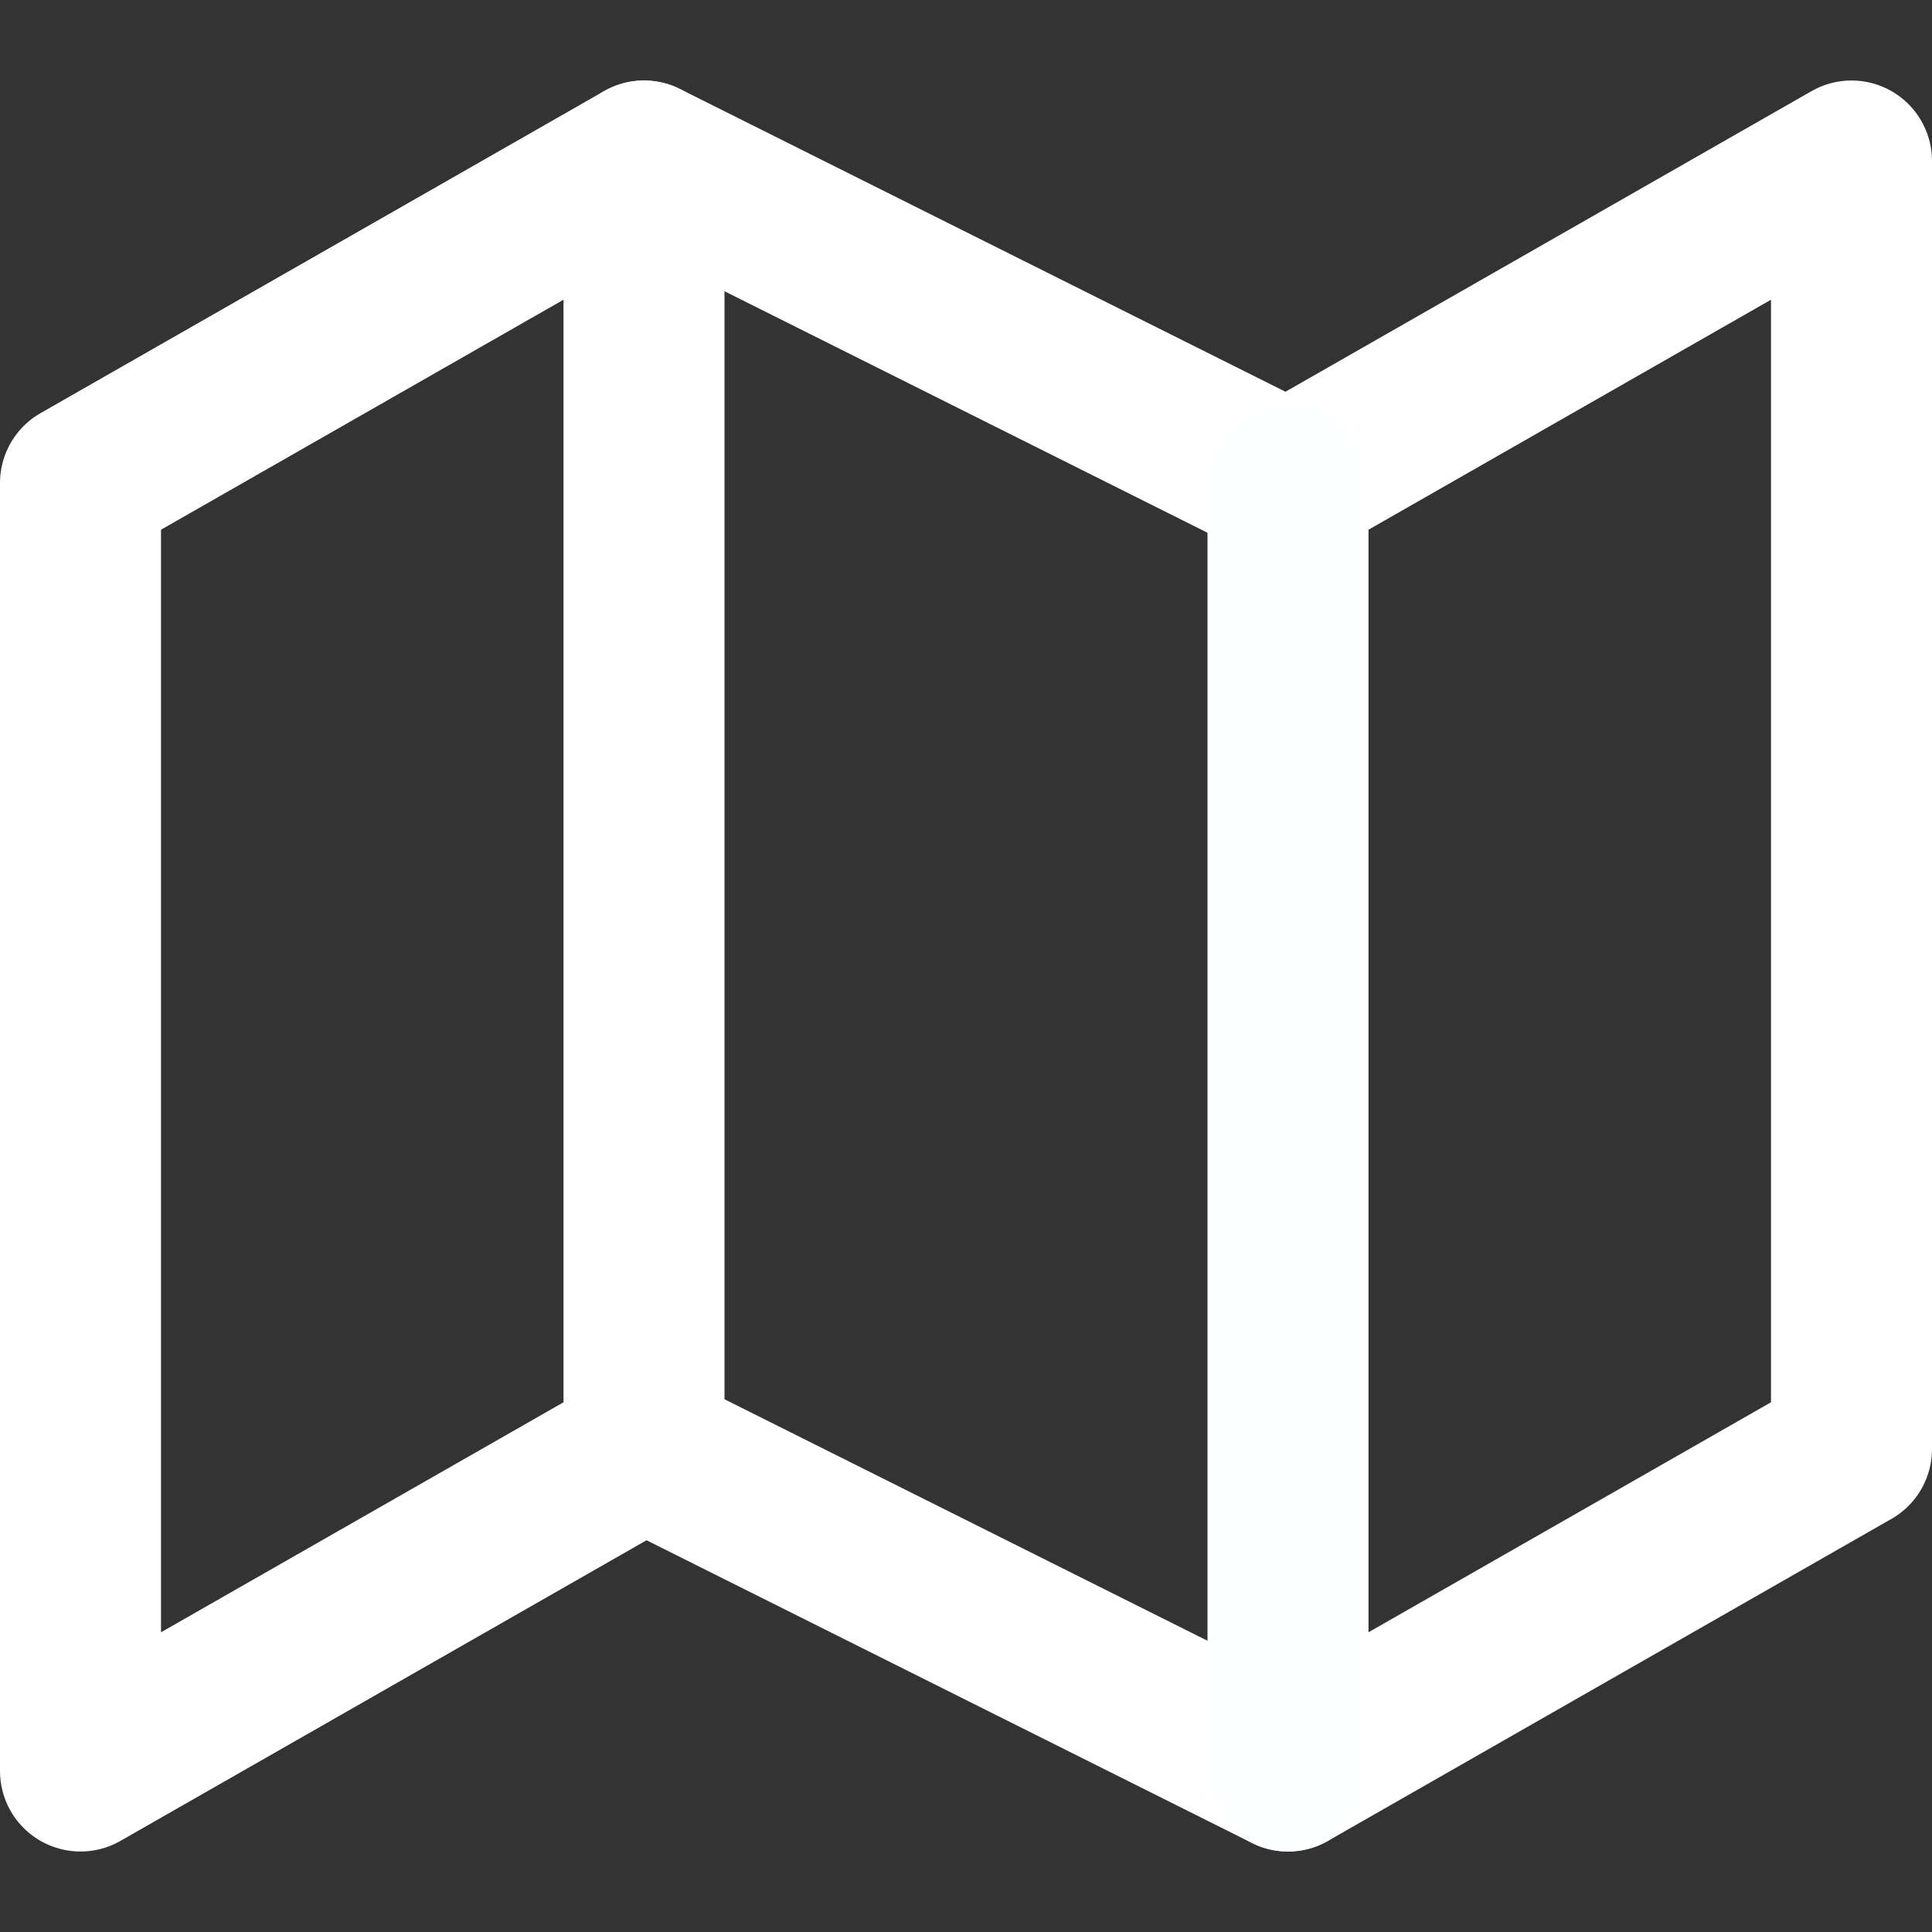 <?xml version="1.0" encoding="UTF-8" standalone="no"?>
<svg
   xmlns:dc="http://purl.org/dc/elements/1.1/"
   xmlns:cc="http://creativecommons.org/ns#"
   xmlns:rdf="http://www.w3.org/1999/02/22-rdf-syntax-ns#"
   xmlns:svg="http://www.w3.org/2000/svg"
   xmlns="http://www.w3.org/2000/svg"
   id="svg4695"
   version="1.1"
   stroke-linejoin="round"
   stroke-linecap="round"
   stroke-width="2"
   stroke="currentColor"
   fill="none"
   viewBox="0 0 24 24"
   height="24"
   width="24">
  <rect x="0" y="0" width="24" height="24" fill="#333333" stroke="none"/>
  <defs
     id="defs4699" />
  <polygon
     style="fill:none;fill-opacity:1;stroke:#ffffff;stroke-opacity:1"
     id="polygon4689"
     points="1 6 1 22 8 18 16 22 23 18 23 2 16 6 8 2 1 6" />
  <line
     style="stroke:#ffffff;stroke-opacity:1"
     id="line4691"
     y2="18"
     x2="8"
     y1="2"
     x1="8" />
  <line
     style="stroke:#feffff;stroke-opacity:1"
     id="line4693"
     y2="22"
     x2="16"
     y1="6"
     x1="16" />
</svg>
